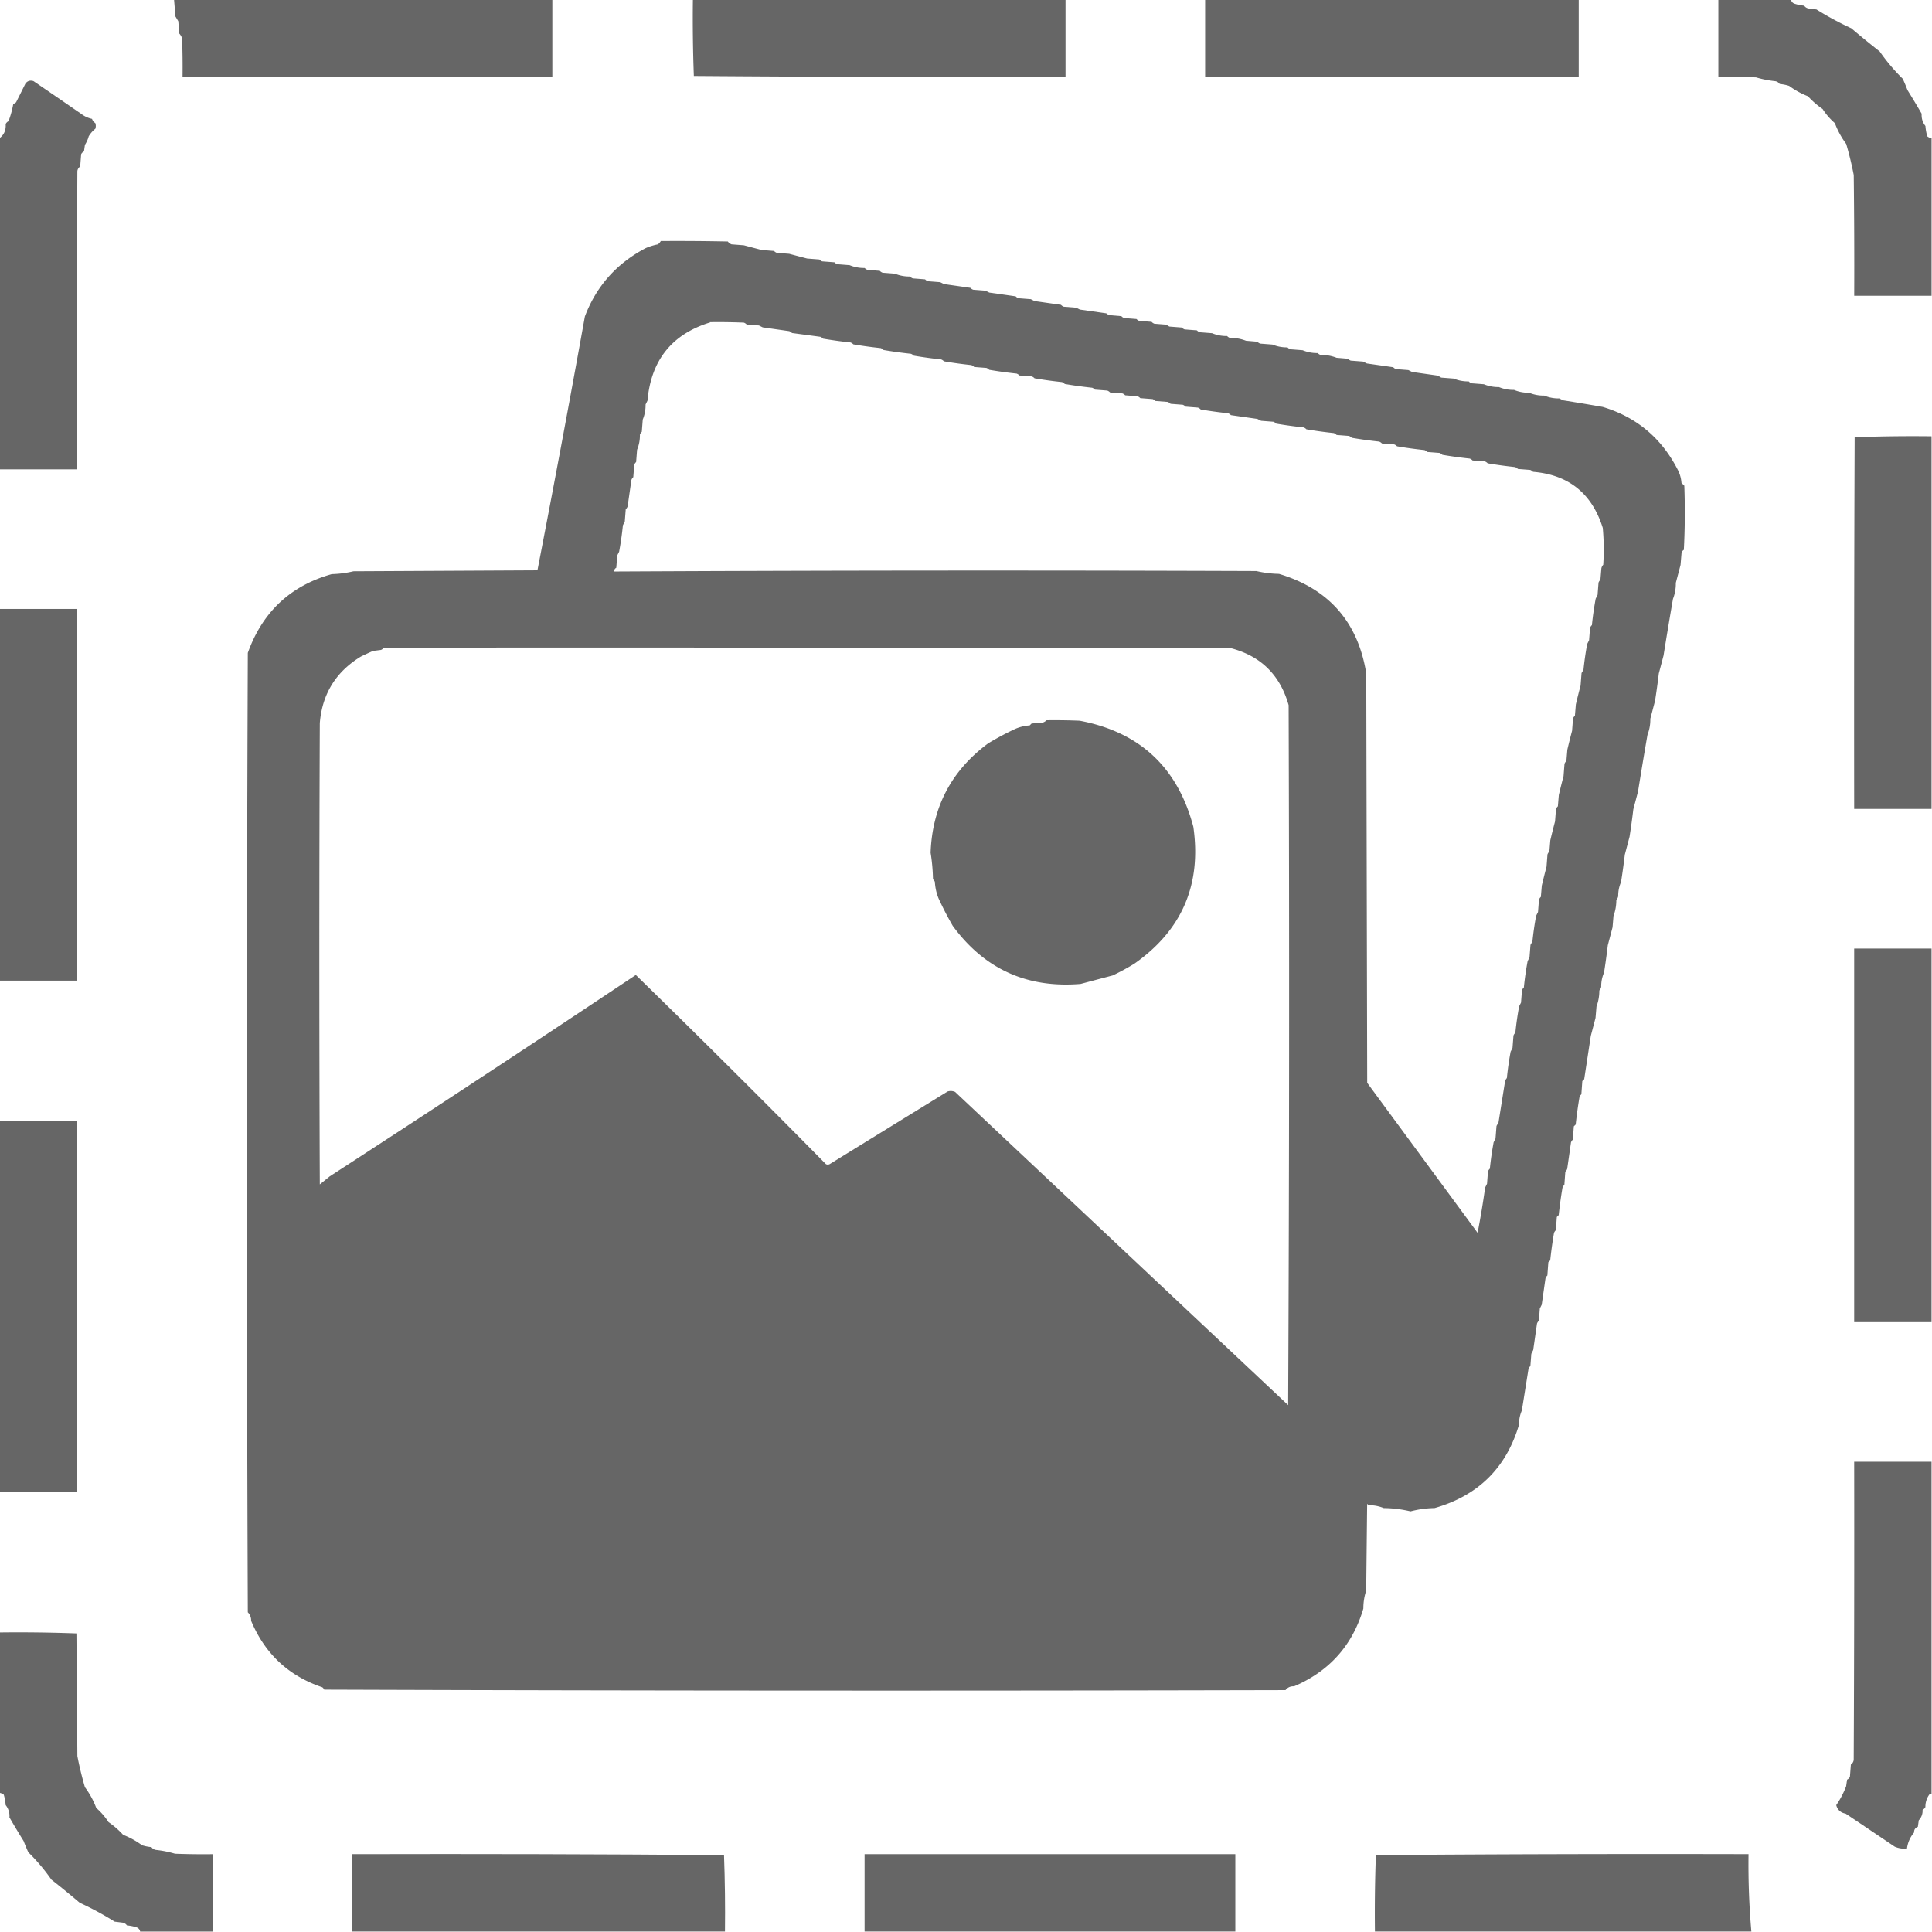 <svg xmlns="http://www.w3.org/2000/svg" version="1.1" width="256px" height="256px" style="shape-rendering:geometricPrecision; text-rendering:geometricPrecision; image-rendering:optimizeQuality; fill-rule:evenodd; clip-rule:evenodd" xmlns:xlink="http://www.w3.org/1999/xlink" viewBox="0 0 256 256">
  <g>
    <path style="opacity:0.6" fill="#000000" d="M23.062 -0.062h50.126v10.25H24.188c0.02 -1.708 0 -3.418 -0.062 -5.126a1.932 1.932 0 0 0 -0.376 -0.626l-0.126 -1.626 -0.376 -0.626 -0.188 -2.25Z"/>
  </g>
  <g>
    <path style="opacity:0.6" fill="#000000" d="M91.812 -0.062h49.376v10.25c-16.416 0.042 -32.834 0 -49.25 -0.126a207.794 207.794 0 0 1 -0.126 -10.126Z"/>
  </g>
  <g>
    <path style="opacity:0.6" fill="#000000" d="M159.688 -0.062h49.5v10.25h-49.5V-0.062Z"/>
  </g>
  <g>
    <path style="opacity:0.6" fill="#000000" d="M227.688 -0.062h9.626a0.692 0.692 0 0 0 0.5 0.562 5.746 5.746 0 0 0 1.25 0.25 0.86 0.86 0 0 0 0.626 0.376l1 0.126a41.072 41.072 0 0 0 4.626 2.5 115.782 115.782 0 0 0 3.75 3.062 25.552 25.552 0 0 0 3.062 3.626c0.226 0.502 0.434 1.002 0.626 1.5a112.732 112.732 0 0 1 1.876 3.126c-0.04 0.618 0.126 1.16 0.5 1.626 0.032 0.468 0.116 0.928 0.25 1.376a1.146 1.146 0 0 0 0.562 0.25v20.876h-10.25c0.022 -5.334 0 -10.666 -0.062 -16a44.524 44.524 0 0 0 -1 -4.126 10.98 10.98 0 0 1 -1.5 -2.75 8.764 8.764 0 0 1 -1.626 -1.876 11.164 11.164 0 0 1 -1.938 -1.688 10.834 10.834 0 0 1 -2.5 -1.376 5.746 5.746 0 0 0 -1.25 -0.25 0.86 0.86 0 0 0 -0.626 -0.376 14.008 14.008 0 0 1 -2.5 -0.5 99.216 99.216 0 0 0 -5 -0.062V-0.06Z"/>
  </g>
  <g>
    <path style="opacity:0.6" fill="#000000" d="M-0.062 62.188V18.312c0.602 -0.458 0.874 -1.082 0.812 -1.876a0.818 0.818 0 0 1 0.376 -0.376 12.324 12.324 0 0 0 0.626 -2.25l0.376 -0.25a389.816 389.816 0 0 0 1.25 -2.5c0.276 -0.348 0.63 -0.452 1.062 -0.312a1793.064 1793.064 0 0 1 6.376 4.376c0.408 0.308 0.866 0.516 1.376 0.626a1.064 1.064 0 0 0 0.438 0.562 1.148 1.148 0 0 1 0 0.75c-0.348 0.276 -0.64 0.61 -0.876 1a3.868 3.868 0 0 1 -0.5 1.126l-0.126 0.876a0.818 0.818 0 0 0 -0.376 0.376l-0.126 1.626a0.828 0.828 0 0 0 -0.376 0.626c-0.062 13.166 -0.084 26.334 -0.062 39.5H-0.062Z"/>
  </g>
  <g>
    <path style="opacity:0.6" fill="#000000" d="M87.562 31.938c2.958 -0.02 5.916 0 8.876 0.062a1.114 1.114 0 0 0 0.5 0.376l1.626 0.126a694.474 694.474 0 0 0 2.376 0.626l1.626 0.126a0.912 0.912 0 0 0 0.376 0.25l1.626 0.126a694.474 694.474 0 0 0 2.376 0.626l1.626 0.126a0.912 0.912 0 0 0 0.376 0.25l1.626 0.126a0.912 0.912 0 0 0 0.376 0.25l1.626 0.126c0.634 0.262 1.302 0.386 2 0.376a0.912 0.912 0 0 0 0.376 0.25l1.626 0.126a0.912 0.912 0 0 0 0.376 0.25l1.626 0.126c0.634 0.262 1.302 0.386 2 0.376a0.912 0.912 0 0 0 0.376 0.25l1.626 0.126a0.912 0.912 0 0 0 0.376 0.25l1.626 0.126 0.5 0.25 3.5 0.5a0.916 0.916 0 0 0 0.376 0.25l1.626 0.126 0.5 0.25 3.5 0.5a0.916 0.916 0 0 0 0.376 0.25l1.626 0.126 0.5 0.25 3.5 0.5a0.916 0.916 0 0 0 0.376 0.25l1.626 0.126 0.5 0.25 3.5 0.5c0.14 0.13 0.308 0.214 0.5 0.25l1.5 0.126a0.916 0.916 0 0 0 0.376 0.25l1.626 0.126a0.916 0.916 0 0 0 0.376 0.25l1.626 0.126a0.916 0.916 0 0 0 0.376 0.25l1.626 0.126a0.916 0.916 0 0 0 0.376 0.25l1.626 0.126a0.916 0.916 0 0 0 0.376 0.25l1.626 0.126a0.916 0.916 0 0 0 0.376 0.25l1.626 0.126c0.636 0.262 1.302 0.386 2 0.376a0.916 0.916 0 0 0 0.376 0.25 5.468 5.468 0 0 1 2.126 0.376l1.5 0.126a0.916 0.916 0 0 0 0.376 0.25l1.626 0.126c0.636 0.262 1.302 0.386 2 0.376a0.916 0.916 0 0 0 0.376 0.25l1.626 0.126c0.636 0.262 1.302 0.386 2 0.376a0.916 0.916 0 0 0 0.376 0.25 5.468 5.468 0 0 1 2.126 0.376l1.5 0.126a0.916 0.916 0 0 0 0.376 0.25l1.626 0.126 0.5 0.25 3.5 0.5a0.916 0.916 0 0 0 0.376 0.25l1.626 0.126 0.5 0.25 3.5 0.5a0.916 0.916 0 0 0 0.376 0.25l1.626 0.126c0.636 0.262 1.302 0.386 2 0.376a0.916 0.916 0 0 0 0.376 0.25l1.626 0.126c0.636 0.262 1.302 0.386 2 0.376 0.636 0.262 1.302 0.386 2 0.376 0.636 0.262 1.302 0.386 2 0.376 0.636 0.262 1.302 0.386 2 0.376 0.636 0.262 1.302 0.386 2 0.376l0.5 0.25c1.752 0.278 3.502 0.57 5.25 0.876 4.468 1.34 7.782 4.11 9.938 8.312 0.284 0.54 0.452 1.124 0.5 1.75l0.376 0.376a96.382 96.382 0 0 1 -0.062 8.5 0.628 0.628 0 0 0 -0.312 0.5l-0.126 1.5c-0.208 0.796 -0.416 1.588 -0.626 2.376a5.504 5.504 0 0 1 -0.376 2.126 565.6 565.6 0 0 0 -1.25 7.5c-0.208 0.796 -0.416 1.588 -0.626 2.376a99.13 99.13 0 0 1 -0.5 3.626c-0.208 0.796 -0.416 1.588 -0.626 2.376a5.504 5.504 0 0 1 -0.376 2.126 565.6 565.6 0 0 0 -1.25 7.5c-0.208 0.796 -0.416 1.588 -0.626 2.376a99.13 99.13 0 0 1 -0.5 3.626c-0.208 0.796 -0.416 1.588 -0.626 2.376a99.13 99.13 0 0 1 -0.5 3.626 4.508 4.508 0 0 0 -0.376 1.876 0.99 0.99 0 0 1 -0.25 0.5 5.991 5.991 0 0 1 -0.376 2.126l-0.126 1.5c-0.208 0.796 -0.416 1.588 -0.626 2.376a98.754 98.754 0 0 1 -0.5 3.626 4.508 4.508 0 0 0 -0.376 1.876 0.99 0.99 0 0 1 -0.25 0.5 5.984 5.984 0 0 1 -0.376 2.126l-0.126 1.5c-0.208 0.796 -0.416 1.588 -0.626 2.376l-0.876 5.75 -0.25 0.25 -0.126 1.75a0.908 0.908 0 0 0 -0.25 0.376 57.864 57.864 0 0 0 -0.5 3.626l-0.25 0.25 -0.126 1.75a0.908 0.908 0 0 0 -0.25 0.376l-0.5 3.5a0.922 0.922 0 0 1 -0.25 0.376l-0.126 1.75a0.908 0.908 0 0 0 -0.25 0.376 57.864 57.864 0 0 0 -0.5 3.626l-0.25 0.25 -0.126 1.75a0.908 0.908 0 0 0 -0.25 0.376 57.864 57.864 0 0 0 -0.5 3.626l-0.25 0.25 -0.126 1.75a0.908 0.908 0 0 0 -0.25 0.376l-0.5 3.5 -0.25 0.5 -0.126 1.626a0.908 0.908 0 0 0 -0.25 0.376l-0.5 3.5 -0.25 0.5 -0.126 1.626a0.908 0.908 0 0 0 -0.25 0.376l-0.876 5.5a4.508 4.508 0 0 0 -0.376 1.876c-1.684 5.724 -5.412 9.412 -11.188 11.062a13.49 13.49 0 0 0 -3.188 0.438 16.15 16.15 0 0 0 -3.562 -0.438 5.004 5.004 0 0 0 -2 -0.376l-0.188 -0.188 -0.126 11.5a7.508 7.508 0 0 0 -0.376 2.376c-1.426 4.86 -4.488 8.298 -9.188 10.312a1.252 1.252 0 0 0 -1.126 0.5 21633 21633 0 0 1 -127.376 -0.062 0.904 0.904 0 0 0 -0.25 -0.312c-4.464 -1.504 -7.61 -4.442 -9.438 -8.812a1.494 1.494 0 0 0 -0.438 -1.126 16225.986 16225.986 0 0 1 0 -127.126c1.942 -5.418 5.65 -8.898 11.126 -10.438a13.72 13.72 0 0 0 2.876 -0.376l24.376 -0.126a2492.764 2492.764 0 0 0 6.286 -33.634c1.518 -4.02 4.206 -7.04 8.062 -9.062a7.682 7.682 0 0 1 1.626 -0.5 1.838 1.838 0 0 0 0.376 -0.438Zm6.5 10.75c1.5 -0.02 3 0 4.5 0.062a0.912 0.912 0 0 1 0.376 0.25l1.626 0.126 0.5 0.25 3.5 0.5a0.912 0.912 0 0 1 0.376 0.25l3.75 0.5a0.912 0.912 0 0 1 0.376 0.25 58.652 58.652 0 0 0 3.626 0.5 0.912 0.912 0 0 1 0.376 0.25 58.652 58.652 0 0 0 3.626 0.5 0.912 0.912 0 0 1 0.376 0.25 58.652 58.652 0 0 0 3.626 0.5 0.912 0.912 0 0 1 0.376 0.25 58.652 58.652 0 0 0 3.626 0.5 0.912 0.912 0 0 1 0.376 0.25 58.706 58.706 0 0 0 3.626 0.5 0.916 0.916 0 0 1 0.376 0.25l1.626 0.126a0.916 0.916 0 0 1 0.376 0.25 58.706 58.706 0 0 0 3.626 0.5 0.916 0.916 0 0 1 0.376 0.25l1.626 0.126a0.916 0.916 0 0 1 0.376 0.25 58.706 58.706 0 0 0 3.626 0.5 0.916 0.916 0 0 1 0.376 0.25 58.706 58.706 0 0 0 3.626 0.5 0.916 0.916 0 0 1 0.376 0.25l1.626 0.126a0.916 0.916 0 0 1 0.376 0.25l1.626 0.126a0.916 0.916 0 0 1 0.376 0.25l1.626 0.126a0.916 0.916 0 0 1 0.376 0.25l1.626 0.126a0.916 0.916 0 0 1 0.376 0.25l1.626 0.126a0.916 0.916 0 0 1 0.376 0.25l1.626 0.126a0.916 0.916 0 0 1 0.376 0.25l1.626 0.126a0.916 0.916 0 0 1 0.376 0.25 58.706 58.706 0 0 0 3.626 0.5 0.916 0.916 0 0 1 0.376 0.25l3.5 0.5 0.5 0.25 1.626 0.126a0.916 0.916 0 0 1 0.376 0.25 58.706 58.706 0 0 0 3.626 0.5 0.916 0.916 0 0 1 0.376 0.25 58.706 58.706 0 0 0 3.626 0.5 0.916 0.916 0 0 1 0.376 0.25l1.626 0.126a0.916 0.916 0 0 1 0.376 0.25 58.706 58.706 0 0 0 3.626 0.5 0.916 0.916 0 0 1 0.376 0.25l1.626 0.126a0.916 0.916 0 0 1 0.376 0.25 58.706 58.706 0 0 0 3.626 0.5 0.916 0.916 0 0 1 0.376 0.25l1.626 0.126a0.916 0.916 0 0 1 0.376 0.25 58.706 58.706 0 0 0 3.626 0.5 0.916 0.916 0 0 1 0.376 0.25l1.626 0.126a0.916 0.916 0 0 1 0.376 0.25 58.706 58.706 0 0 0 3.626 0.5 0.916 0.916 0 0 1 0.376 0.25l1.626 0.126a0.916 0.916 0 0 1 0.376 0.25c4.736 0.39 7.818 2.87 9.25 7.438a31.736 31.736 0 0 1 0.062 4.876 0.99 0.99 0 0 0 -0.25 0.5l-0.126 1.5a0.92 0.92 0 0 0 -0.25 0.376l-0.126 1.626 -0.25 0.5a42.078 42.078 0 0 0 -0.5 3.5 0.92 0.92 0 0 0 -0.25 0.376l-0.126 1.626 -0.25 0.5a42.078 42.078 0 0 0 -0.5 3.5 0.92 0.92 0 0 0 -0.25 0.376l-0.126 1.626a92.192 92.192 0 0 0 -0.626 2.5l-0.126 1.5a0.92 0.92 0 0 0 -0.25 0.376l-0.126 1.626a92.192 92.192 0 0 0 -0.626 2.5l-0.126 1.5a0.92 0.92 0 0 0 -0.25 0.376l-0.126 1.626a92.192 92.192 0 0 0 -0.626 2.5l-0.126 1.5a0.92 0.92 0 0 0 -0.25 0.376l-0.126 1.626a92.192 92.192 0 0 0 -0.626 2.5l-0.126 1.5a0.92 0.92 0 0 0 -0.25 0.376l-0.126 1.626a92.192 92.192 0 0 0 -0.626 2.5l-0.126 1.5a0.92 0.92 0 0 0 -0.25 0.376l-0.126 1.626 -0.25 0.5a42.078 42.078 0 0 0 -0.5 3.5 0.92 0.92 0 0 0 -0.25 0.376l-0.126 1.626 -0.25 0.5a41.514 41.514 0 0 0 -0.5 3.5 0.908 0.908 0 0 0 -0.25 0.376l-0.126 1.626 -0.25 0.5a41.514 41.514 0 0 0 -0.5 3.5 0.908 0.908 0 0 0 -0.25 0.376l-0.126 1.626 -0.25 0.5a41.514 41.514 0 0 0 -0.5 3.5 0.99 0.99 0 0 0 -0.25 0.5l-0.876 5.5a0.908 0.908 0 0 0 -0.25 0.376l-0.126 1.626 -0.25 0.5a41.514 41.514 0 0 0 -0.5 3.5 0.908 0.908 0 0 0 -0.25 0.376l-0.126 1.626 -0.25 0.5a111.992 111.992 0 0 1 -1 6c-4.868 -6.618 -9.742 -13.244 -14.626 -19.876l-0.126 -54.25c-1.098 -6.808 -4.952 -11.202 -11.562 -13.188a14.276 14.276 0 0 1 -3 -0.376 9646.996 9646.996 0 0 0 -85.062 0.062c-0.044 -0.212 0.04 -0.38 0.25 -0.5l0.126 -1.626 0.25 -0.5a42.024 42.024 0 0 0 0.5 -3.5l0.25 -0.5 0.126 -1.626a0.912 0.912 0 0 0 0.25 -0.376l0.5 -3.5a0.912 0.912 0 0 1 0.25 -0.376l0.126 -1.626a0.912 0.912 0 0 1 0.25 -0.376l0.126 -1.626c0.262 -0.634 0.386 -1.302 0.376 -2a0.912 0.912 0 0 1 0.25 -0.376l0.126 -1.626c0.262 -0.634 0.386 -1.302 0.376 -2l0.25 -0.5c0.474 -5.364 3.244 -8.822 8.312 -10.376ZM50.812 85.814c37.416 -0.02 74.834 0 112.25 0.062 3.996 1.038 6.558 3.56 7.688 7.562 0.104 30.916 0.084 61.834 -0.062 92.75l-44.126 -41.5a1.394 1.394 0 0 0 -1 -0.062c-5.212 3.208 -10.42 6.418 -15.626 9.626a0.528 0.528 0 0 1 -0.5 0 1785.238 1785.238 0 0 0 -25.186 -25.064 3793.362 3793.362 0 0 1 -40.562 26.688l-1.312 1.062a7413.5 7413.5 0 0 1 0 -61.126c0.318 -3.86 2.13 -6.796 5.438 -8.812a33.384 33.384 0 0 1 1.626 -0.75l1 -0.126a0.538 0.538 0 0 0 0.376 -0.312Z"/>
  </g>
  <g>
    <path style="opacity:0.6" fill="#000000" d="M255.938 57.812v49.376h-10.25c-0.022 -16.416 0 -32.834 0.062 -49.25a208.978 208.978 0 0 1 10.188 -0.126Z"/>
  </g>
  <g>
    <path style="opacity:0.6" fill="#000000" d="M-0.062 80.688h10.25v49.25H-0.062V80.688Z"/>
  </g>
  <g>
    <path style="opacity:0.6" fill="#000000" d="M138.688 95.438c1.458 -0.02 2.918 0 4.376 0.062 7.958 1.498 12.978 6.186 15.062 14.062 1.094 7.66 -1.51 13.702 -7.812 18.126a29.703 29.703 0 0 1 -2.876 1.562c-1.416 0.374 -2.832 0.748 -4.25 1.126 -7.102 0.588 -12.748 -1.976 -16.938 -7.688a42.676 42.676 0 0 1 -1.876 -3.626 6.74 6.74 0 0 1 -0.5 -2.25 0.912 0.912 0 0 1 -0.25 -0.376 24.56 24.56 0 0 0 -0.312 -3.438c0.214 -6.052 2.756 -10.886 7.626 -14.5a39.196 39.196 0 0 1 3.5 -1.876 5.696 5.696 0 0 1 2 -0.5l0.25 -0.25 1.5 -0.126a1.494 1.494 0 0 0 0.5 -0.312Z"/>
  </g>
  <g>
    <path style="opacity:0.6" fill="#000000" d="M255.938 125.688v49.5h-10.25v-49.5h10.25Z"/>
  </g>
  <g>
    <path style="opacity:0.6" fill="#000000" d="M-0.062 148.562h10.25v49.126H-0.062v-49.126Z"/>
  </g>
  <g>
    <path style="opacity:0.6" fill="#000000" d="M255.938 193.688v44a0.352 0.352 0 0 0 -0.312 0.126 2.734 2.734 0 0 0 -0.5 1.626 0.826 0.826 0 0 1 -0.376 0.376 1.806 1.806 0 0 1 -0.5 1.376l-0.126 0.876c-0.344 0.126 -0.512 0.376 -0.5 0.75a4.02 4.02 0 0 0 -0.938 2.126 3.248 3.248 0 0 1 -1.626 -0.25 3089.343 3089.343 0 0 0 -6.5 -4.376c-0.66 -0.118 -1.078 -0.494 -1.25 -1.126 0.528 -0.764 0.966 -1.598 1.312 -2.5l0.126 -0.876a0.826 0.826 0 0 0 0.376 -0.376l0.126 -1.626a0.86 0.86 0 0 0 0.376 -0.626c0.062 -13.166 0.084 -26.334 0.062 -39.5h10.25Z"/>
  </g>
  <g>
    <path style="opacity:0.6" fill="#000000" d="M-0.062 216.312c3.404 -0.042 6.8 0.002 10.188 0.126l0.126 16.25a44.406 44.406 0 0 0 1 4.126 11.054 11.054 0 0 1 1.5 2.75 8.782 8.782 0 0 1 1.626 1.876 11.178 11.178 0 0 1 1.938 1.688 10.822 10.822 0 0 1 2.5 1.376 5.74 5.74 0 0 0 1.25 0.25 0.86 0.86 0 0 0 0.626 0.376c0.848 0.09 1.682 0.258 2.5 0.5 1.666 0.062 3.332 0.084 5 0.062v10.25h-9.626a0.692 0.692 0 0 0 -0.5 -0.562 5.74 5.74 0 0 0 -1.25 -0.25 0.86 0.86 0 0 0 -0.626 -0.376l-1 -0.126a40.98 40.98 0 0 0 -4.626 -2.5 115.786 115.786 0 0 0 -3.75 -3.062 25.528 25.528 0 0 0 -3.062 -3.626 29.52 29.52 0 0 1 -0.626 -1.5 108.814 108.814 0 0 1 -1.876 -3.126 2.276 2.276 0 0 0 -0.5 -1.626 6.292 6.292 0 0 0 -0.25 -1.376 1.146 1.146 0 0 0 -0.562 -0.25v-21.25Z"/>
  </g>
  <g>
    <path style="opacity:0.6" fill="#000000" d="M96.062 255.938H46.686v-10.25c16.416 -0.042 32.834 0 49.25 0.126 0.124 3.37 0.166 6.746 0.126 10.126Z"/>
  </g>
  <g>
    <path style="opacity:0.6" fill="#000000" d="M163.688 255.938H114.562v-10.25h49.126v10.25Z"/>
  </g>
  <g>
    <path style="opacity:0.6" fill="#000000" d="M232.062 255.938h-49.876c-0.04 -3.38 0.002 -6.754 0.126 -10.126 16.458 -0.126 32.916 -0.166 49.376 -0.126a103.12 103.12 0 0 0 0.376 10.25Z"/>
  </g>
</svg>

